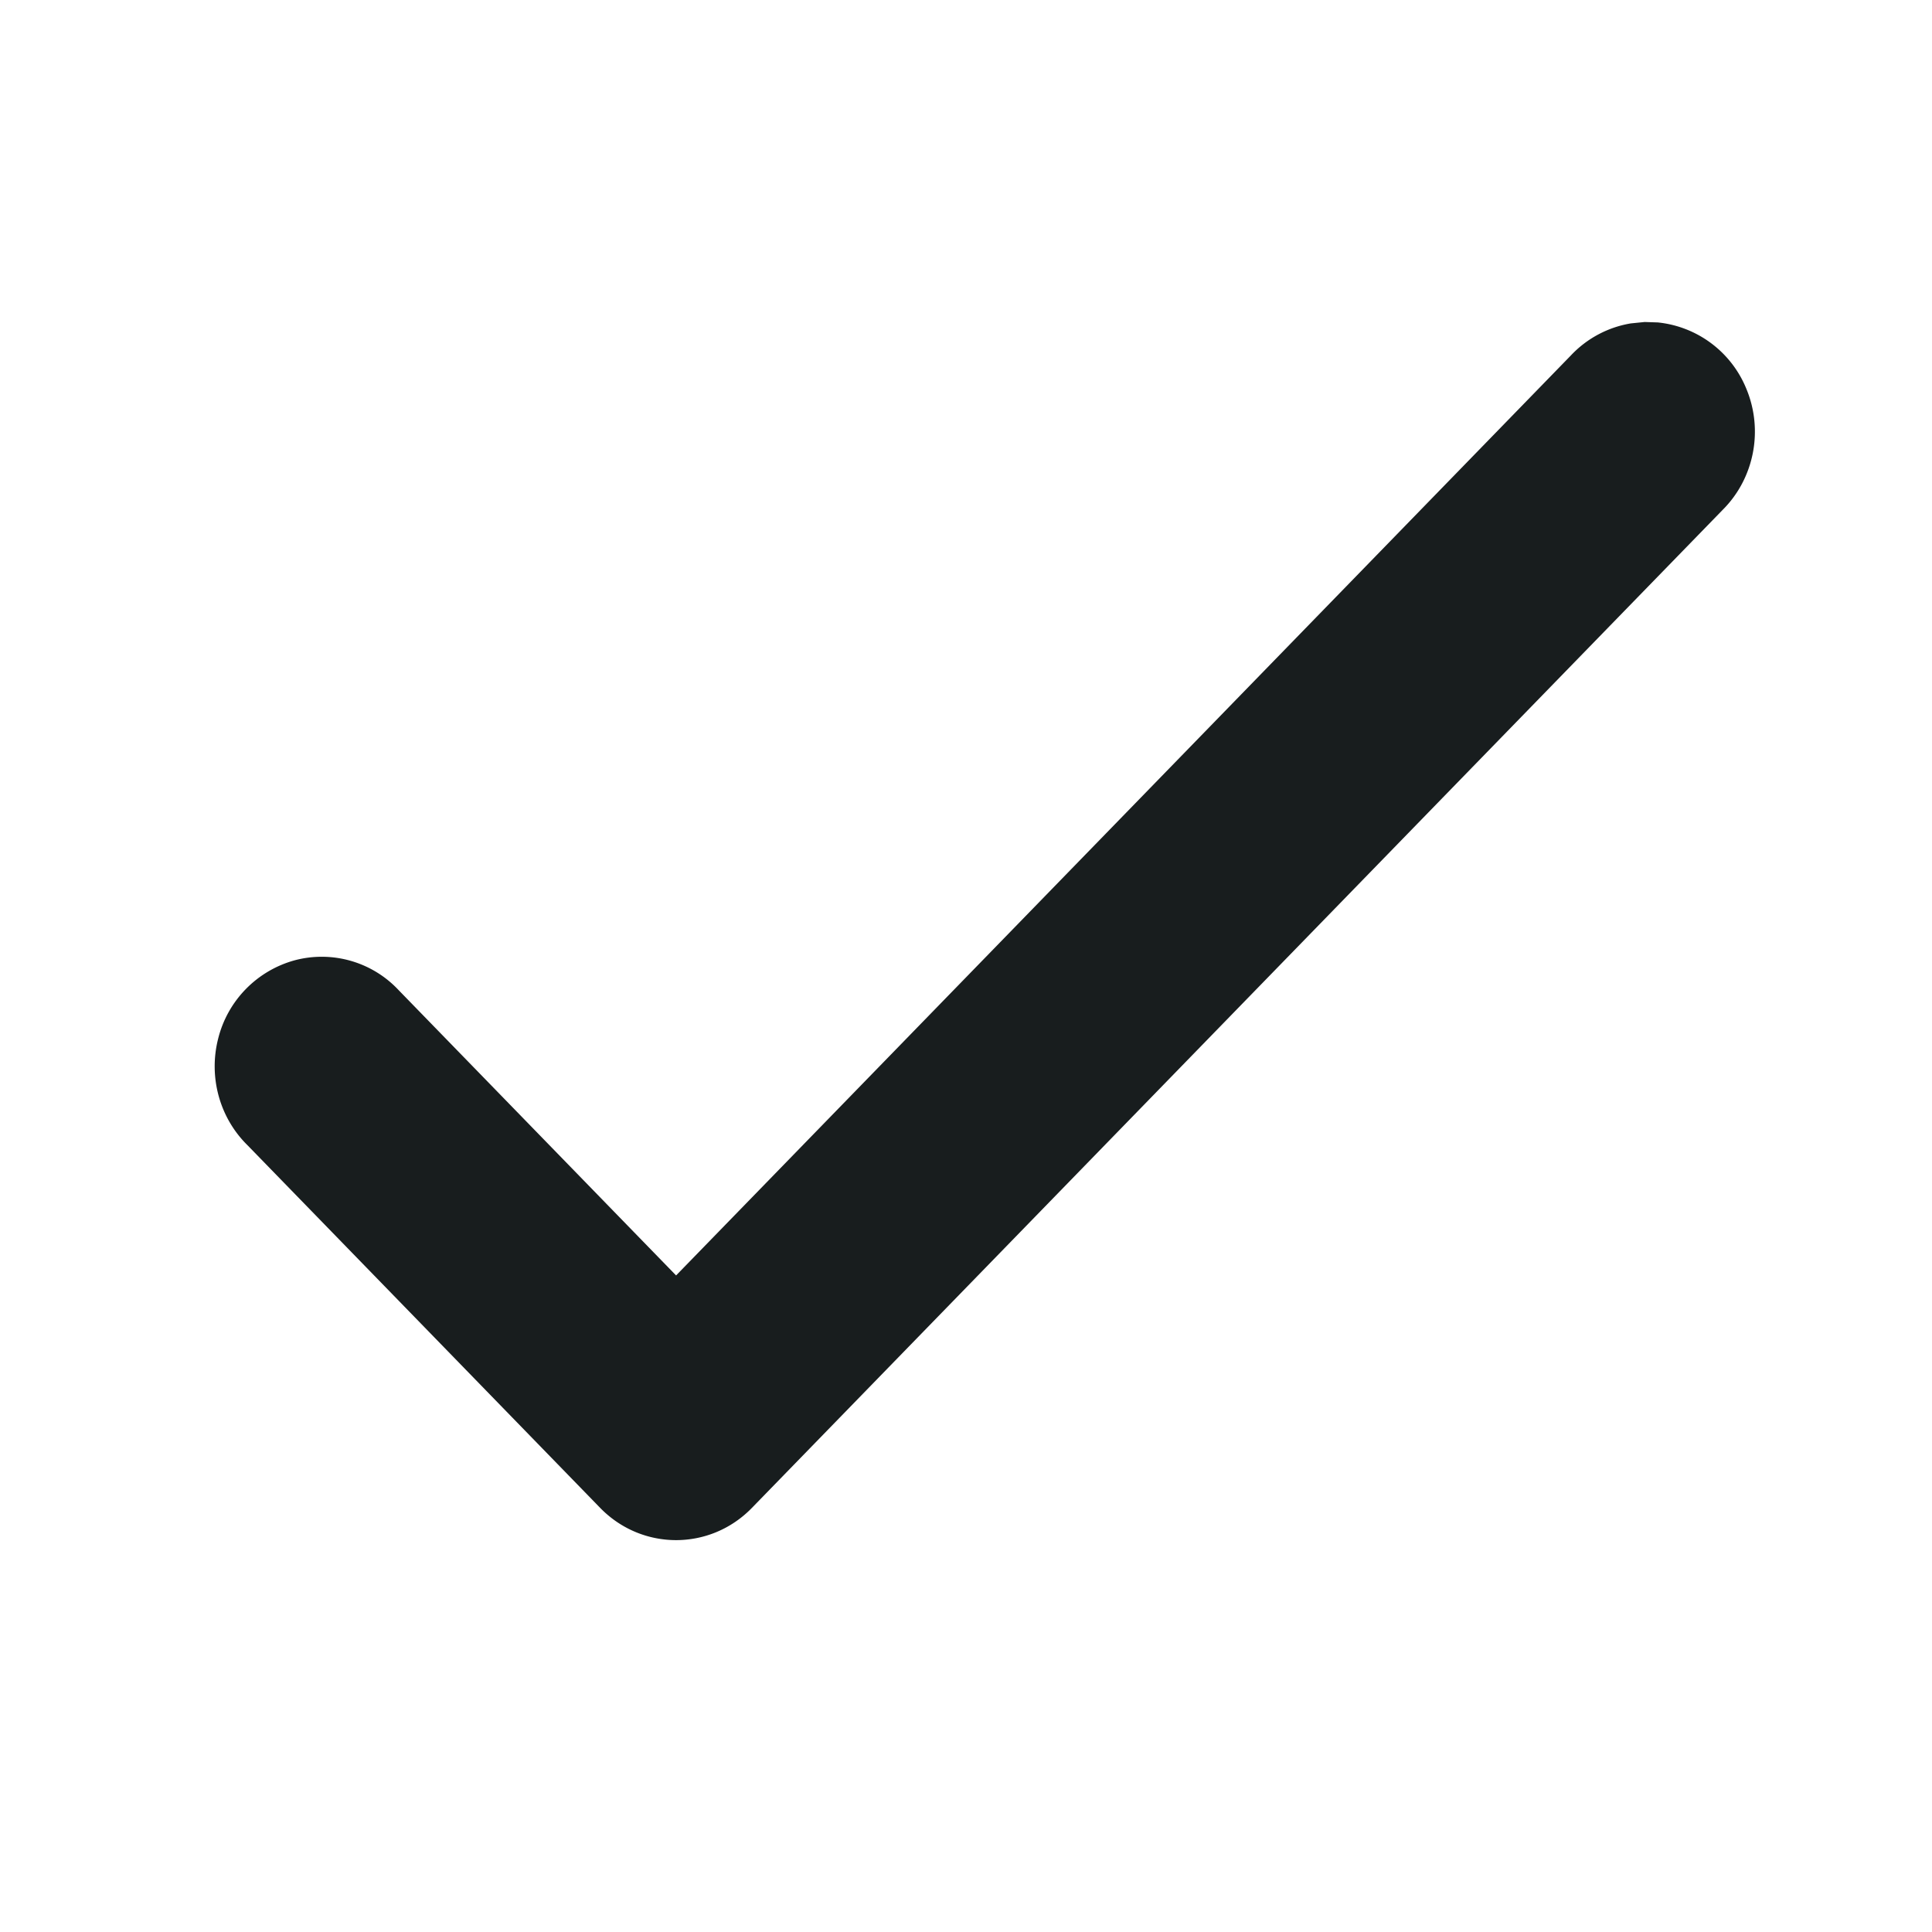 <svg xmlns="http://www.w3.org/2000/svg" fill="currentColor" viewBox="0 0 18 18">
  <path fill="#181D1E" d="m15.323 3-.129.013a.99.99 0 0 0-.558.298l-8.337 8.572-2.583-2.656a.981.981 0 0 0-.971-.28 1.01 1.01 0 0 0-.713.732c-.09.356.014.735.273.99l3.287 3.38c.39.4 1.024.4 1.413 0l9.046-9.3c.292-.292.38-.739.22-1.125a1 1 0 0 0-.826-.62L15.323 3Z"/>
</svg>
